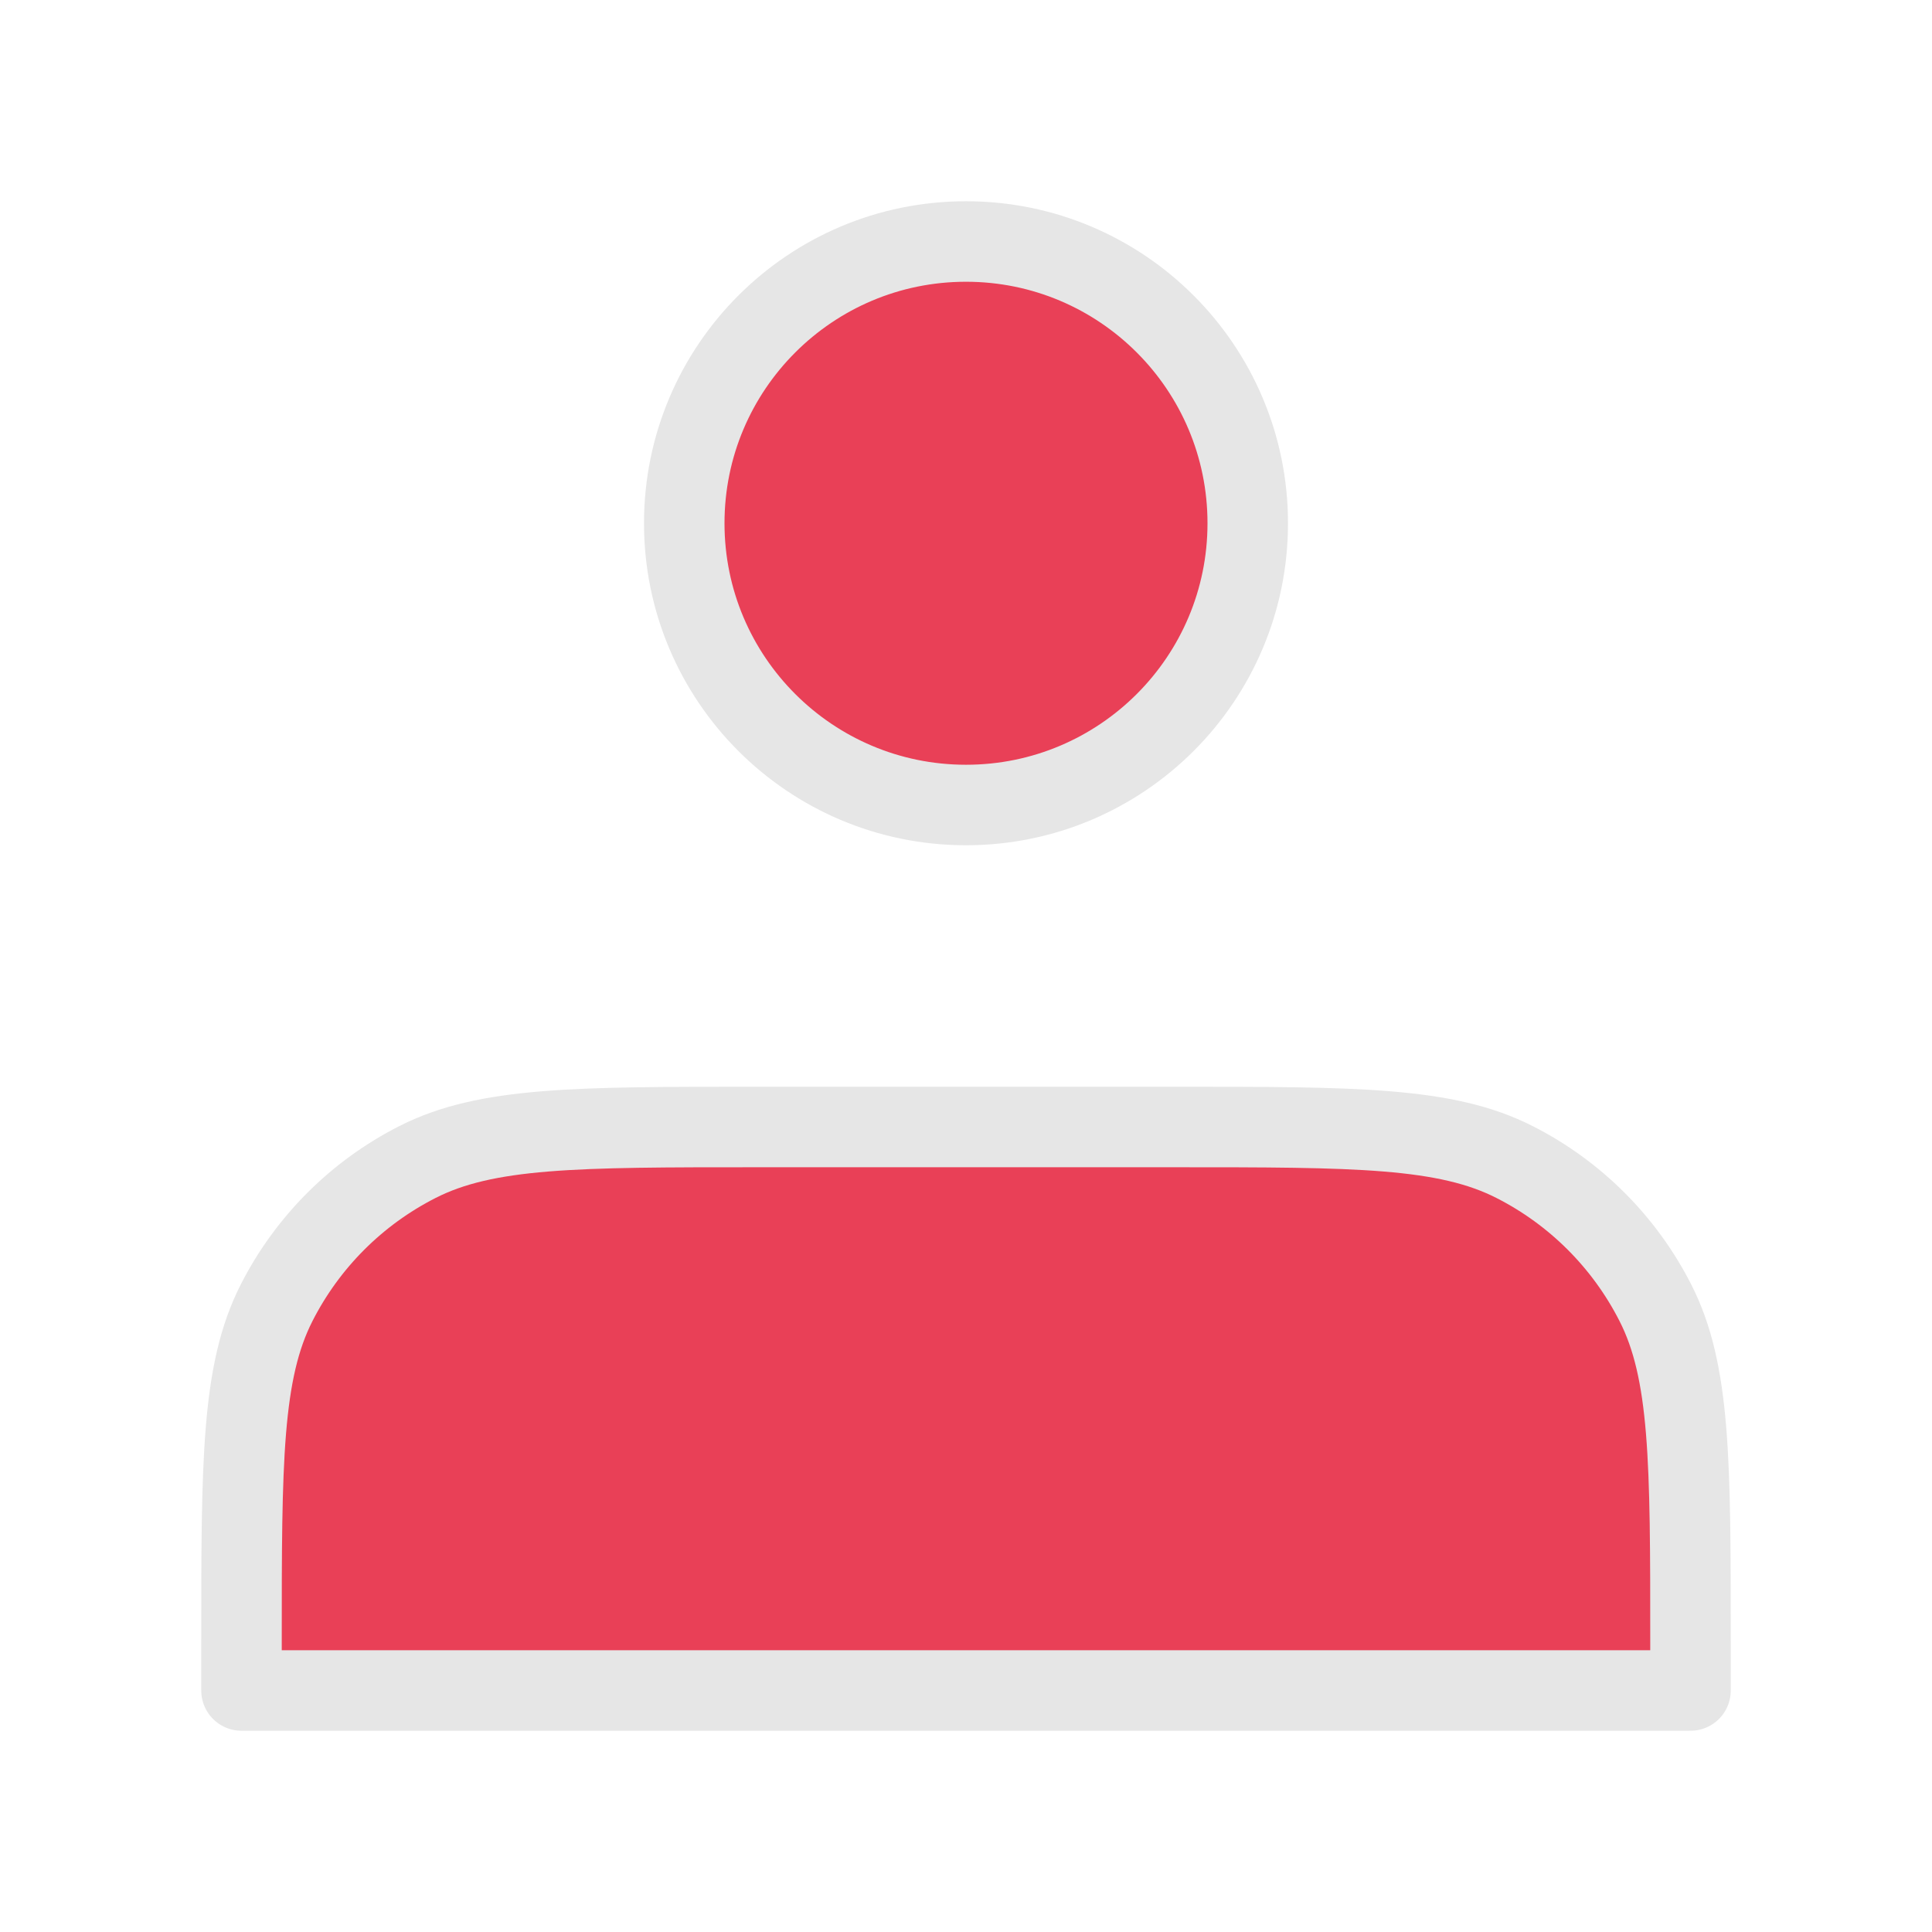 <svg width="24" height="24" viewBox="0 0 24 24" fill="none" xmlns="http://www.w3.org/2000/svg">

<path id="Vector" d="M12 10C13.933 10 15.5 8.433 15.5 6.5C15.5 4.567 13.933 3 12 3C10.067 3 8.5 4.567 8.5 6.5C8.5 8.433 10.067 10 12 10Z" fill="#E94057" stroke="#e6e6e6" stroke-width="1" stroke-linecap="round" stroke-linejoin="round"/>
<path id="Vector_2" d="M3 20.4V21H21V20.4C21 18.16 21 17.04 20.564 16.184C20.181 15.431 19.569 14.819 18.816 14.436C17.96 14 16.84 14 14.6 14H9.4C7.16 14 6.04 14 5.184 14.436C4.431 14.819 3.819 15.431 3.436 16.184C3 17.04 3 18.16 3 20.4Z" fill="#E94057" stroke="#e6e6e6" stroke-width="1" stroke-linecap="round" stroke-linejoin="round"/>

</svg>
